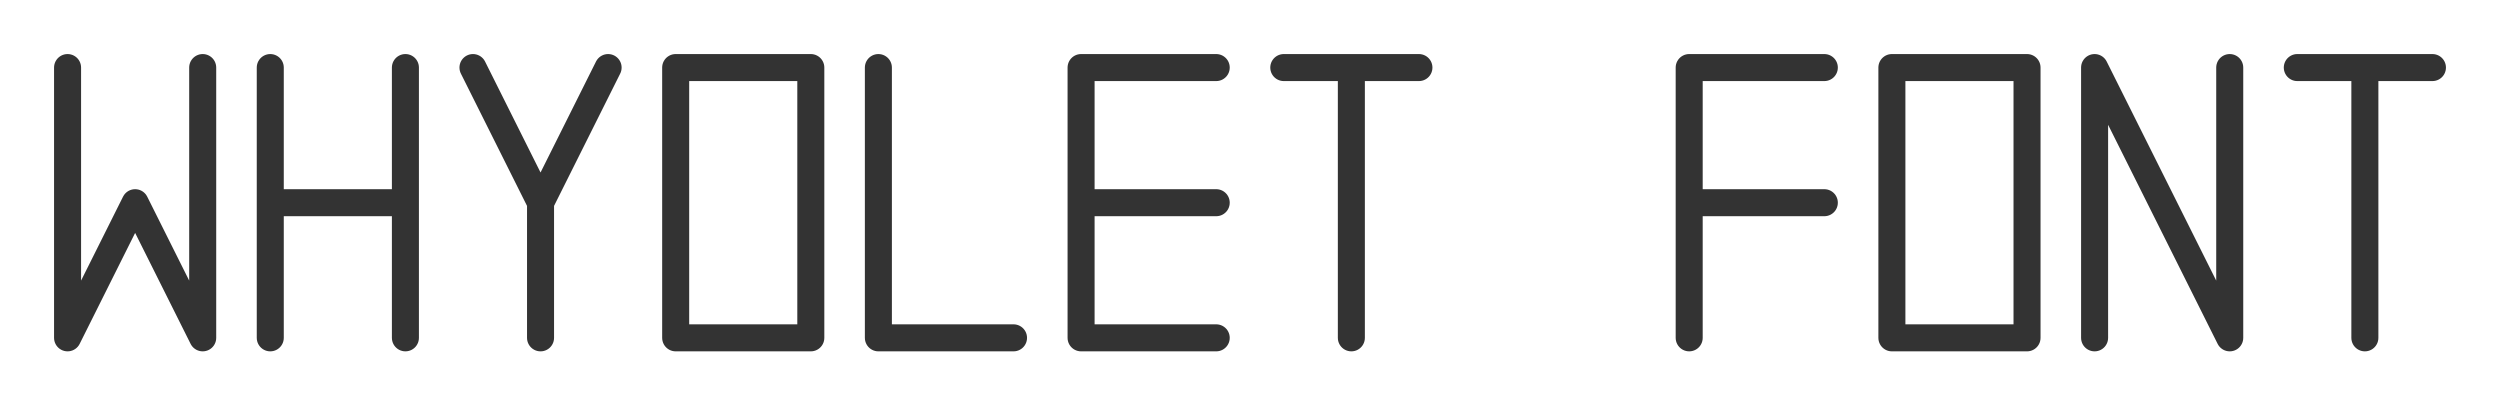 <?xml version="1.0" encoding="UTF-8" standalone="no" ?>
<!DOCTYPE svg PUBLIC "-//W3C//DTD SVG 1.1//EN"
    "http://www.w3.org/Graphics/SVG/1.1/DTD/svg11.dtd"
>
<!-- Docs: https://developer.mozilla.org/en-US/docs/Web/SVG/Element -->
<svg xmlns="http://www.w3.org/2000/svg" version="1.1" viewBox="0 0 18.5 3">
    <rect
        x="0" y="0"
        width="18.5" height="3"
        fill="#FFF" stroke="none"
    />
    <path
        fill="none" stroke="#333"
        stroke-width="0.2"
        stroke-linecap="round"
        stroke-linejoin="round"
        d="

M0.5,0.5 v2 l0.5,-1 l0.5,1 v-2
M2,0.5 v2 m0,-1 h1 m0,-1 v2
M3.5,0.5 l0.5,1 l0.5,-1 m-0.5,1 v1
M5,0.5 h1 v2 h-1 v-2
M6.5,0.5 v2 h1
M8,0.5 m1,0 h-1 v2 h1 m-1,-1 h1
M9.5,0.5 h1 m-0.5,0 v2

M12.5,0.5 m1,0 h-1 v2 m0,-1 h1
M14,0.5 h1 v2 h-1 v-2
M15.5,0.5 m0,2 v-2 l1,2 v-2
M17,0.5 h1 m-0.5,0 v2

        "
    />
</svg>
<!--

* "WHYOLET FONT" phrase contains 12 letters, including space, 1x2 size each.
* We also need 13 spaces between letters, 0.5 size each.
* 12*1 + 13*0.5 = 18.5.
* 0.5 + 2 + 0.5 = 3.
* So canvas is 18.5x3.

-->
